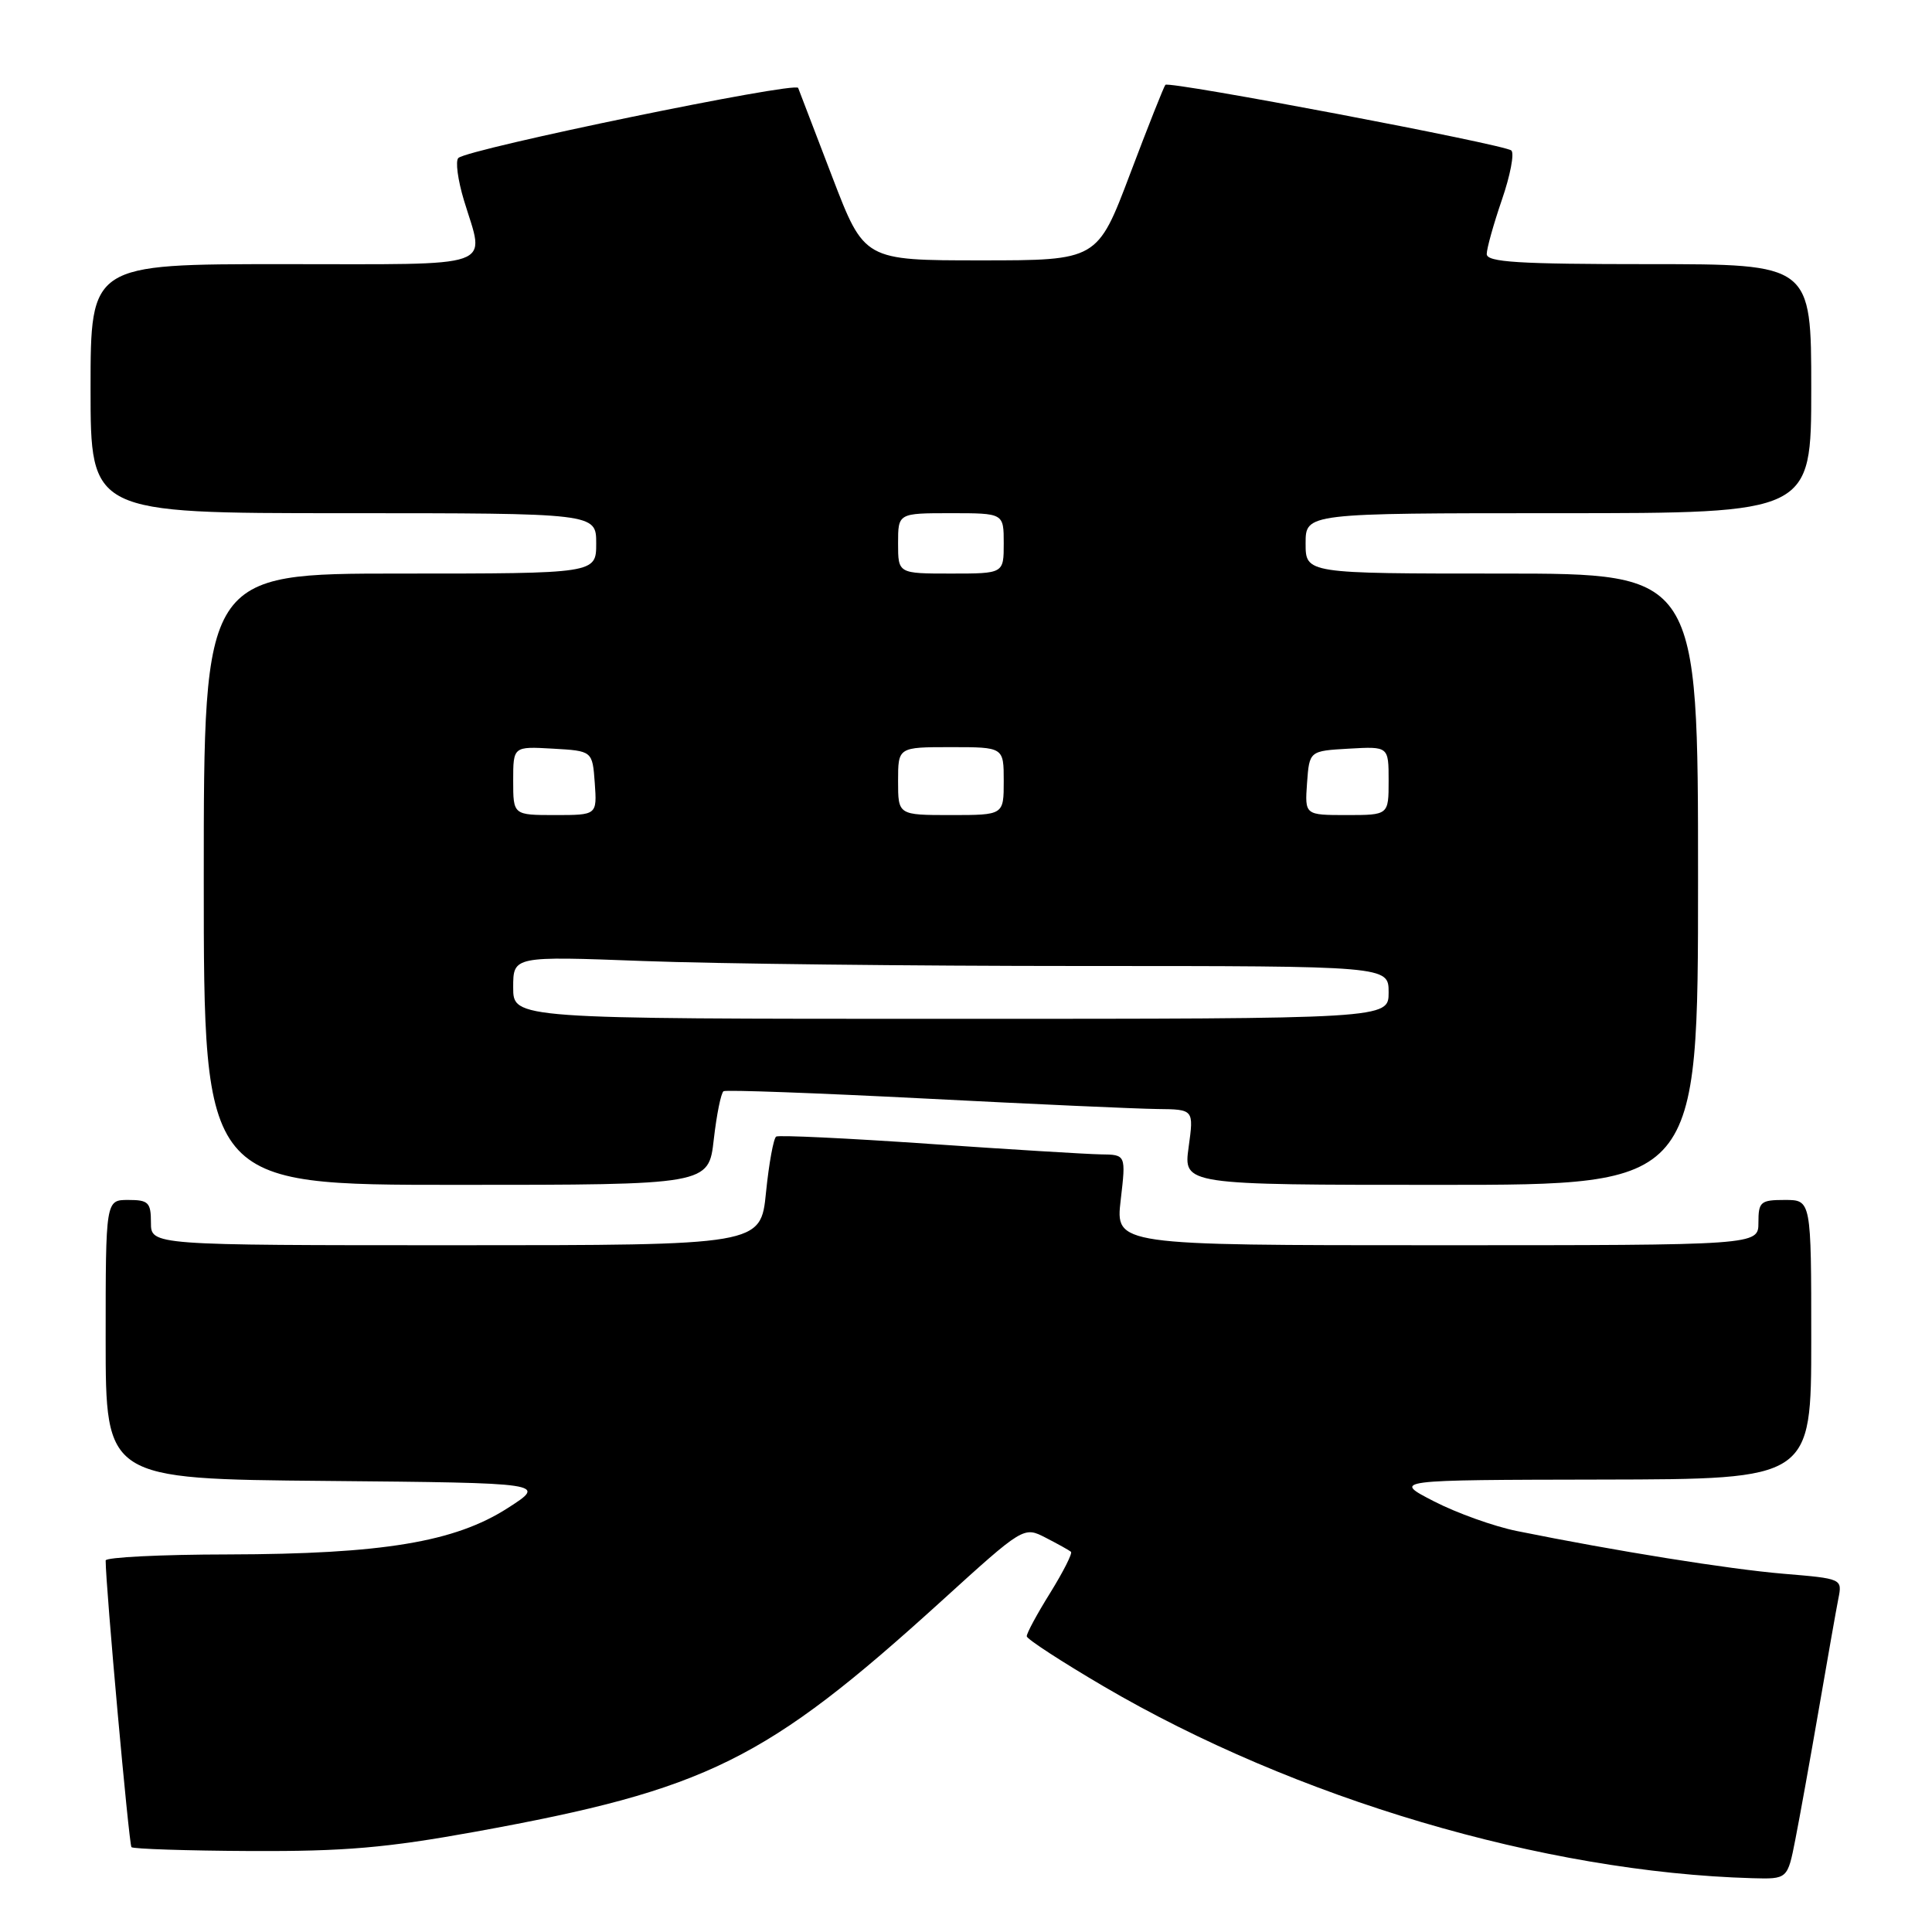 <?xml version="1.0" encoding="UTF-8" standalone="no"?>
<!DOCTYPE svg PUBLIC "-//W3C//DTD SVG 1.1//EN" "http://www.w3.org/Graphics/SVG/1.1/DTD/svg11.dtd" >
<svg xmlns="http://www.w3.org/2000/svg" xmlns:xlink="http://www.w3.org/1999/xlink" version="1.1" viewBox="0 0 256 256">
 <g >
 <path fill="currentColor"
d=" M 237.89 243.75 C 238.46 240.86 239.86 233.10 241.00 226.50 C 242.14 219.90 243.30 213.30 243.59 211.84 C 244.12 209.19 244.11 209.18 236.31 208.53 C 229.07 207.92 214.09 205.52 201.00 202.87 C 197.97 202.26 193.03 200.49 190.00 198.93 C 184.50 196.10 184.50 196.10 212.25 196.05 C 240.00 196.00 240.00 196.00 240.00 177.50 C 240.00 159.00 240.00 159.00 236.50 159.00 C 233.28 159.00 233.00 159.24 233.00 162.00 C 233.00 165.00 233.00 165.00 190.40 165.00 C 147.80 165.00 147.80 165.00 148.50 159.00 C 149.20 153.00 149.20 153.00 145.85 152.96 C 144.01 152.93 133.72 152.30 123.00 151.56 C 112.28 150.82 103.21 150.39 102.85 150.60 C 102.50 150.82 101.89 154.14 101.50 158.00 C 100.80 165.00 100.80 165.00 60.40 165.00 C 20.00 165.00 20.00 165.00 20.00 162.00 C 20.00 159.33 19.67 159.00 17.00 159.00 C 14.00 159.00 14.00 159.00 14.00 177.48 C 14.00 195.97 14.00 195.97 43.23 196.23 C 72.46 196.50 72.46 196.50 67.27 199.83 C 60.24 204.34 50.68 205.92 30.25 205.97 C 21.31 205.98 14.00 206.35 14.00 206.77 C 14.00 210.18 17.09 244.42 17.42 244.76 C 17.66 244.99 24.75 245.23 33.18 245.27 C 45.66 245.33 51.20 244.85 63.06 242.70 C 93.69 237.13 101.47 233.28 124.71 212.18 C 135.64 202.25 135.64 202.25 138.57 203.76 C 140.18 204.59 141.68 205.42 141.91 205.62 C 142.13 205.82 140.89 208.26 139.16 211.06 C 137.42 213.85 136.02 216.44 136.05 216.82 C 136.07 217.19 140.65 220.17 146.22 223.44 C 171.64 238.34 204.55 248.08 232.18 248.87 C 236.86 249.00 236.86 249.00 237.89 243.75 Z  M 94.58 150.98 C 94.96 147.67 95.54 144.79 95.88 144.59 C 96.22 144.39 108.20 144.83 122.50 145.56 C 136.80 146.30 150.68 146.92 153.34 146.95 C 158.19 147.00 158.19 147.00 157.50 152.00 C 156.81 157.00 156.81 157.00 190.91 157.00 C 225.00 157.00 225.00 157.00 225.00 116.50 C 225.00 76.00 225.00 76.00 199.00 76.00 C 173.00 76.00 173.00 76.00 173.00 72.00 C 173.00 68.00 173.00 68.00 206.50 68.00 C 240.00 68.00 240.00 68.00 240.00 51.50 C 240.00 35.00 240.00 35.00 218.50 35.00 C 201.17 35.00 197.00 34.74 197.00 33.66 C 197.00 32.92 197.91 29.68 199.01 26.47 C 200.12 23.25 200.68 20.32 200.26 19.94 C 199.37 19.14 154.95 10.71 154.42 11.24 C 154.23 11.44 152.12 16.75 149.74 23.05 C 145.41 34.50 145.41 34.50 129.97 34.50 C 114.52 34.50 114.52 34.50 110.30 23.50 C 107.98 17.45 105.94 12.12 105.76 11.65 C 105.42 10.78 62.10 19.71 60.74 20.93 C 60.32 21.31 60.66 23.84 61.48 26.56 C 64.26 35.73 66.34 35.00 37.50 35.00 C 12.00 35.00 12.00 35.00 12.00 51.50 C 12.00 68.00 12.00 68.00 45.50 68.00 C 79.00 68.00 79.00 68.00 79.00 72.00 C 79.00 76.00 79.00 76.00 53.00 76.00 C 27.00 76.00 27.00 76.00 27.00 116.50 C 27.00 157.00 27.00 157.00 60.45 157.00 C 93.90 157.00 93.90 157.00 94.58 150.98 Z  M 68.00 130.84 C 68.00 126.69 68.00 126.69 85.25 127.34 C 94.74 127.70 120.84 128.00 143.25 128.00 C 184.00 128.00 184.00 128.00 184.00 131.50 C 184.00 135.00 184.00 135.00 126.00 135.00 C 68.00 135.00 68.00 135.00 68.00 130.84 Z  M 68.00 103.45 C 68.00 98.90 68.00 98.90 73.25 99.20 C 78.50 99.50 78.50 99.50 78.81 103.75 C 79.11 108.00 79.11 108.00 73.56 108.00 C 68.00 108.00 68.00 108.00 68.00 103.45 Z  M 119.00 103.50 C 119.00 99.00 119.00 99.00 126.00 99.00 C 133.00 99.00 133.00 99.00 133.00 103.50 C 133.00 108.00 133.00 108.00 126.00 108.00 C 119.00 108.00 119.00 108.00 119.00 103.50 Z  M 173.19 103.75 C 173.50 99.50 173.50 99.50 178.75 99.20 C 184.00 98.90 184.00 98.90 184.00 103.45 C 184.00 108.00 184.00 108.00 178.44 108.00 C 172.89 108.00 172.89 108.00 173.19 103.75 Z  M 119.00 72.00 C 119.00 68.00 119.00 68.00 126.00 68.00 C 133.00 68.00 133.00 68.00 133.00 72.00 C 133.00 76.00 133.00 76.00 126.00 76.00 C 119.00 76.00 119.00 76.00 119.00 72.00 Z "/>
</g>
</svg>